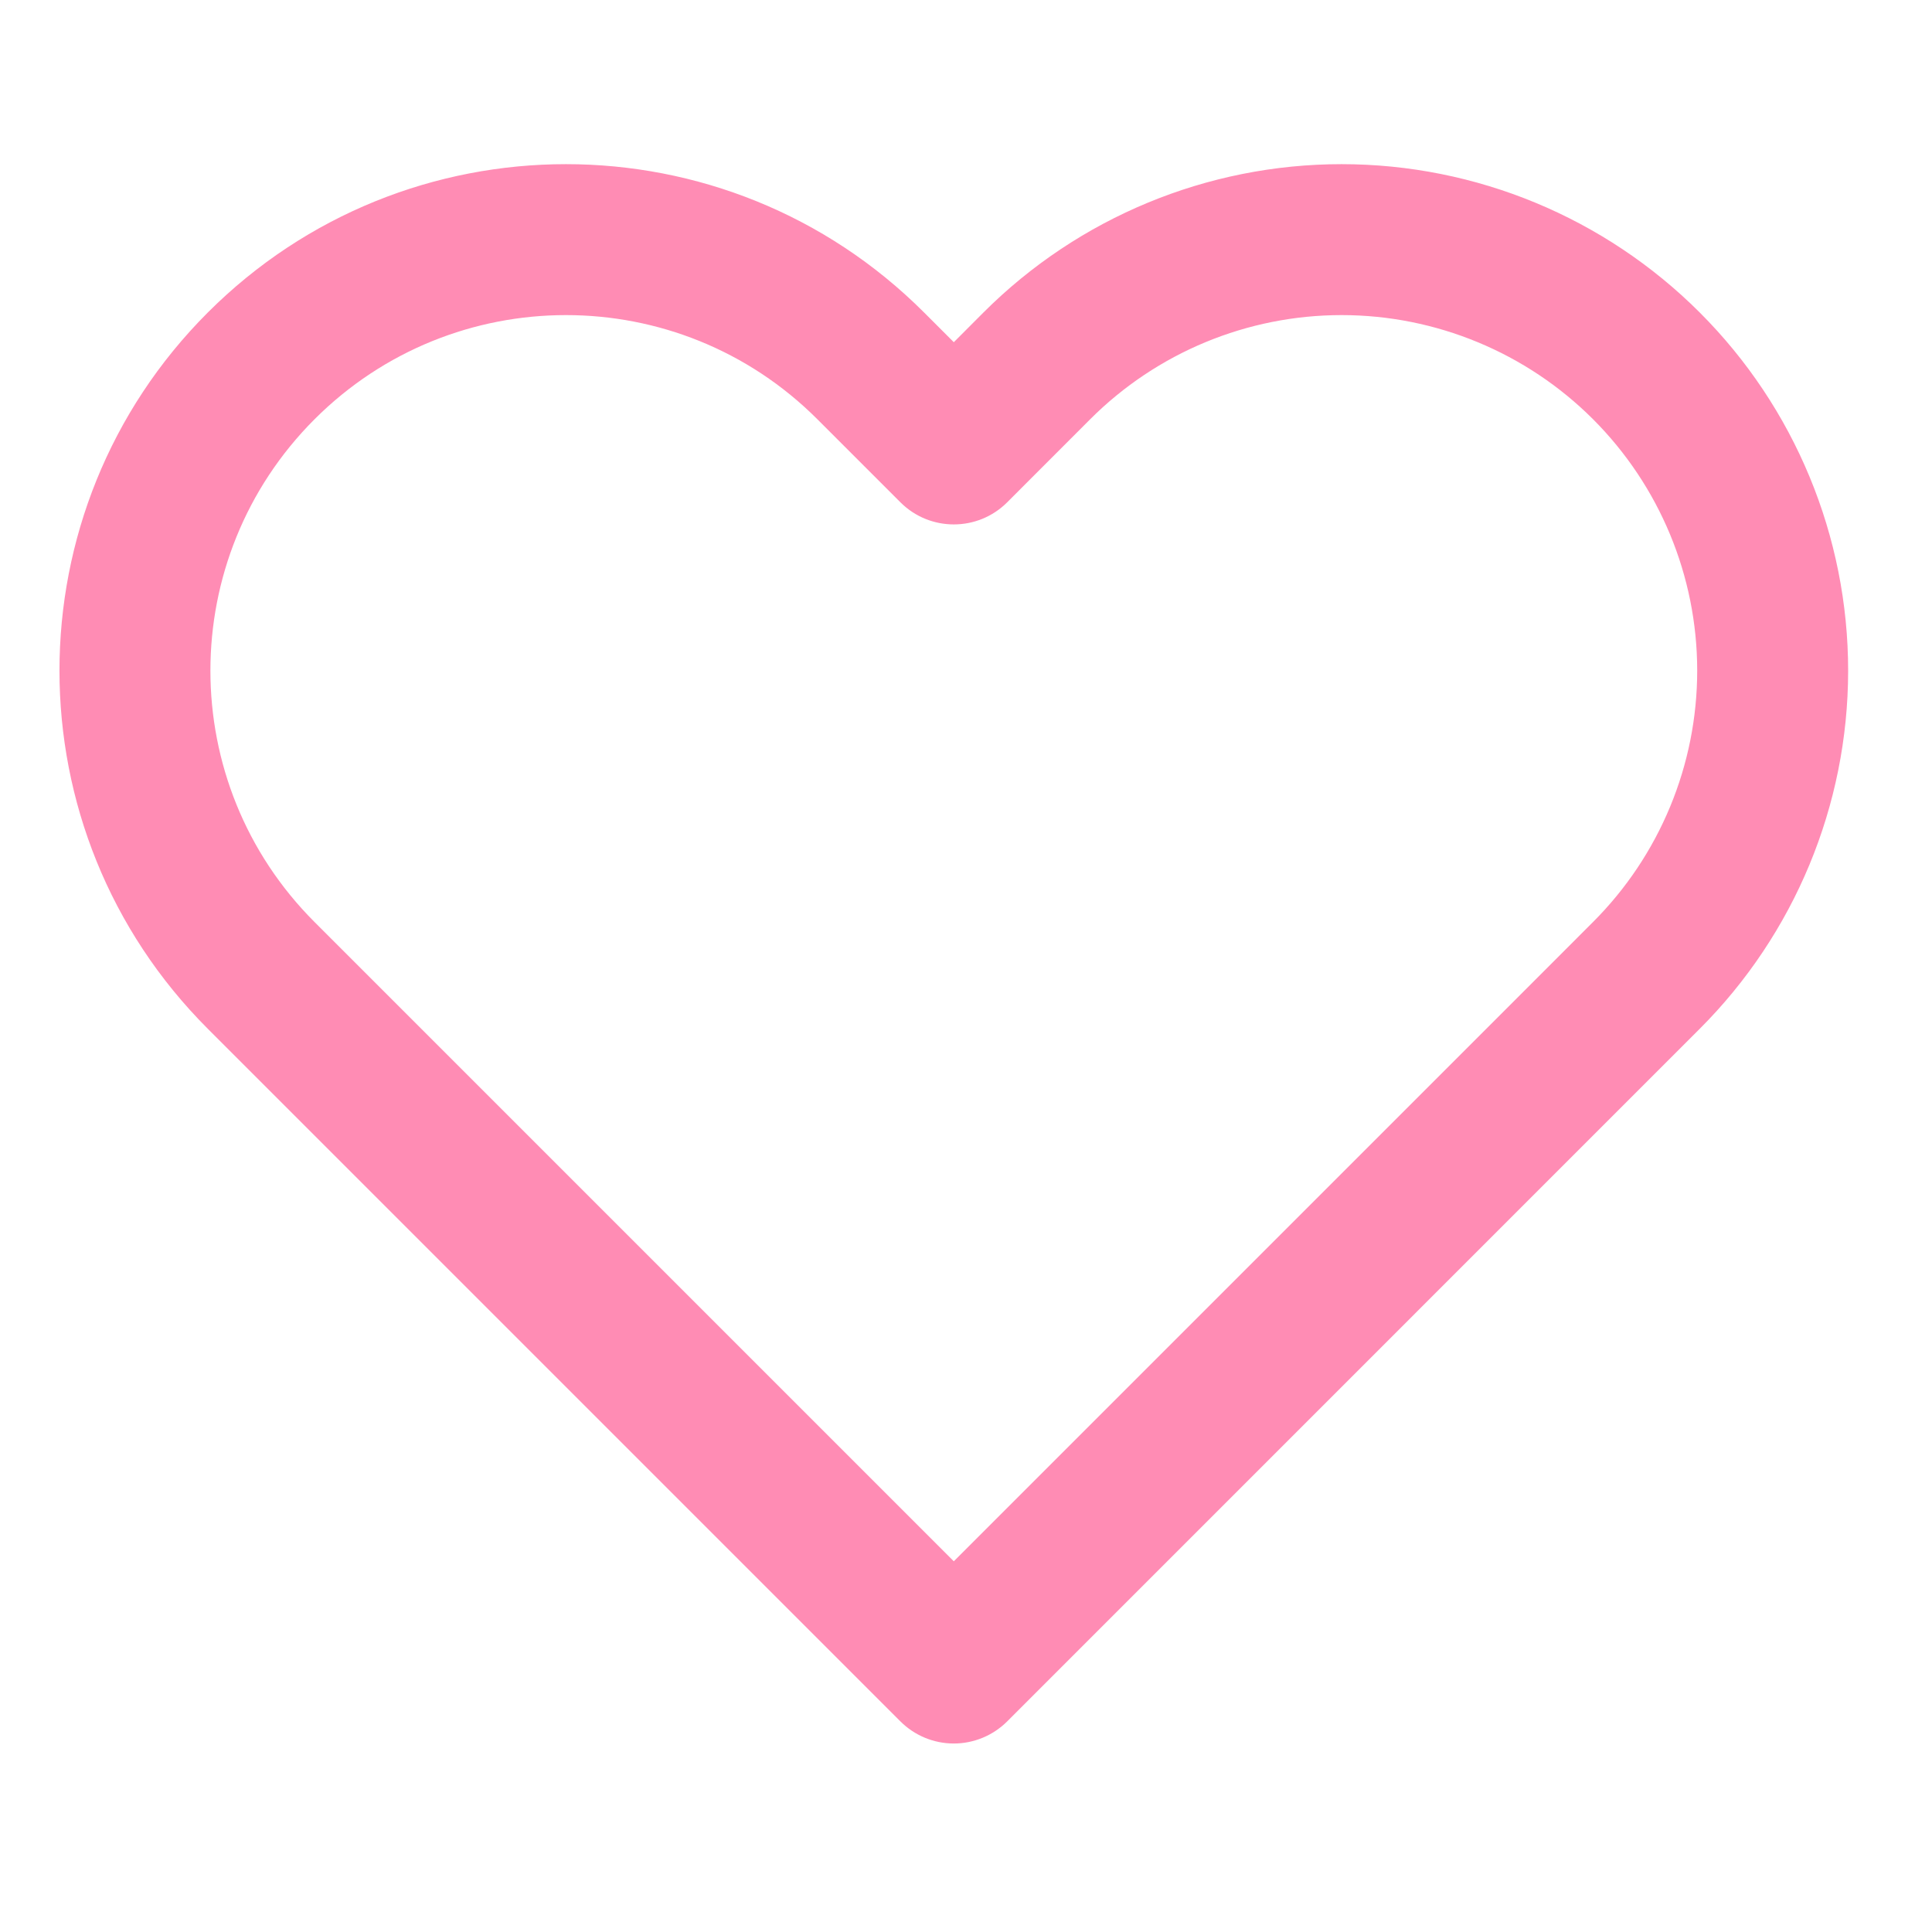 <svg width="32" height="32" viewBox="0 0 32 32" fill="none" xmlns="http://www.w3.org/2000/svg">
<path fill-rule="evenodd" clip-rule="evenodd" d="M22.221 5.219C20.659 5.219 19.162 5.839 18.057 6.944L16.682 8.32C16.194 8.808 15.402 8.808 14.914 8.32L13.538 6.944C11.239 4.644 7.51 4.644 5.21 6.944C2.91 9.244 2.91 12.973 5.21 15.272L15.798 25.86L25.01 16.648L26.385 15.272C27.49 14.168 28.111 12.67 28.111 11.108C28.111 11.105 28.111 11.103 28.111 11.1C28.109 9.541 27.488 8.047 26.386 6.944C25.282 5.84 23.783 5.219 22.221 5.219ZM30.611 11.118C30.608 13.339 29.724 15.469 28.153 17.04C28.153 17.04 28.153 17.04 28.153 17.04L16.682 28.512C16.447 28.746 16.129 28.878 15.798 28.878C15.466 28.878 15.148 28.746 14.914 28.512L4.818 18.416L3.442 17.04C0.166 13.764 0.166 8.452 3.442 5.176C6.718 1.9 12.03 1.9 15.306 5.176C15.306 5.176 15.306 5.176 15.306 5.176L15.798 5.668L16.289 5.176C16.289 5.176 16.289 5.177 16.289 5.176C17.862 3.603 19.996 2.719 22.221 2.719C24.446 2.719 26.58 3.603 28.153 5.176C29.727 6.749 30.611 8.883 30.611 11.108C30.611 11.111 30.611 11.114 30.611 11.118Z" fill="#FF8CB4"/>
</svg>
